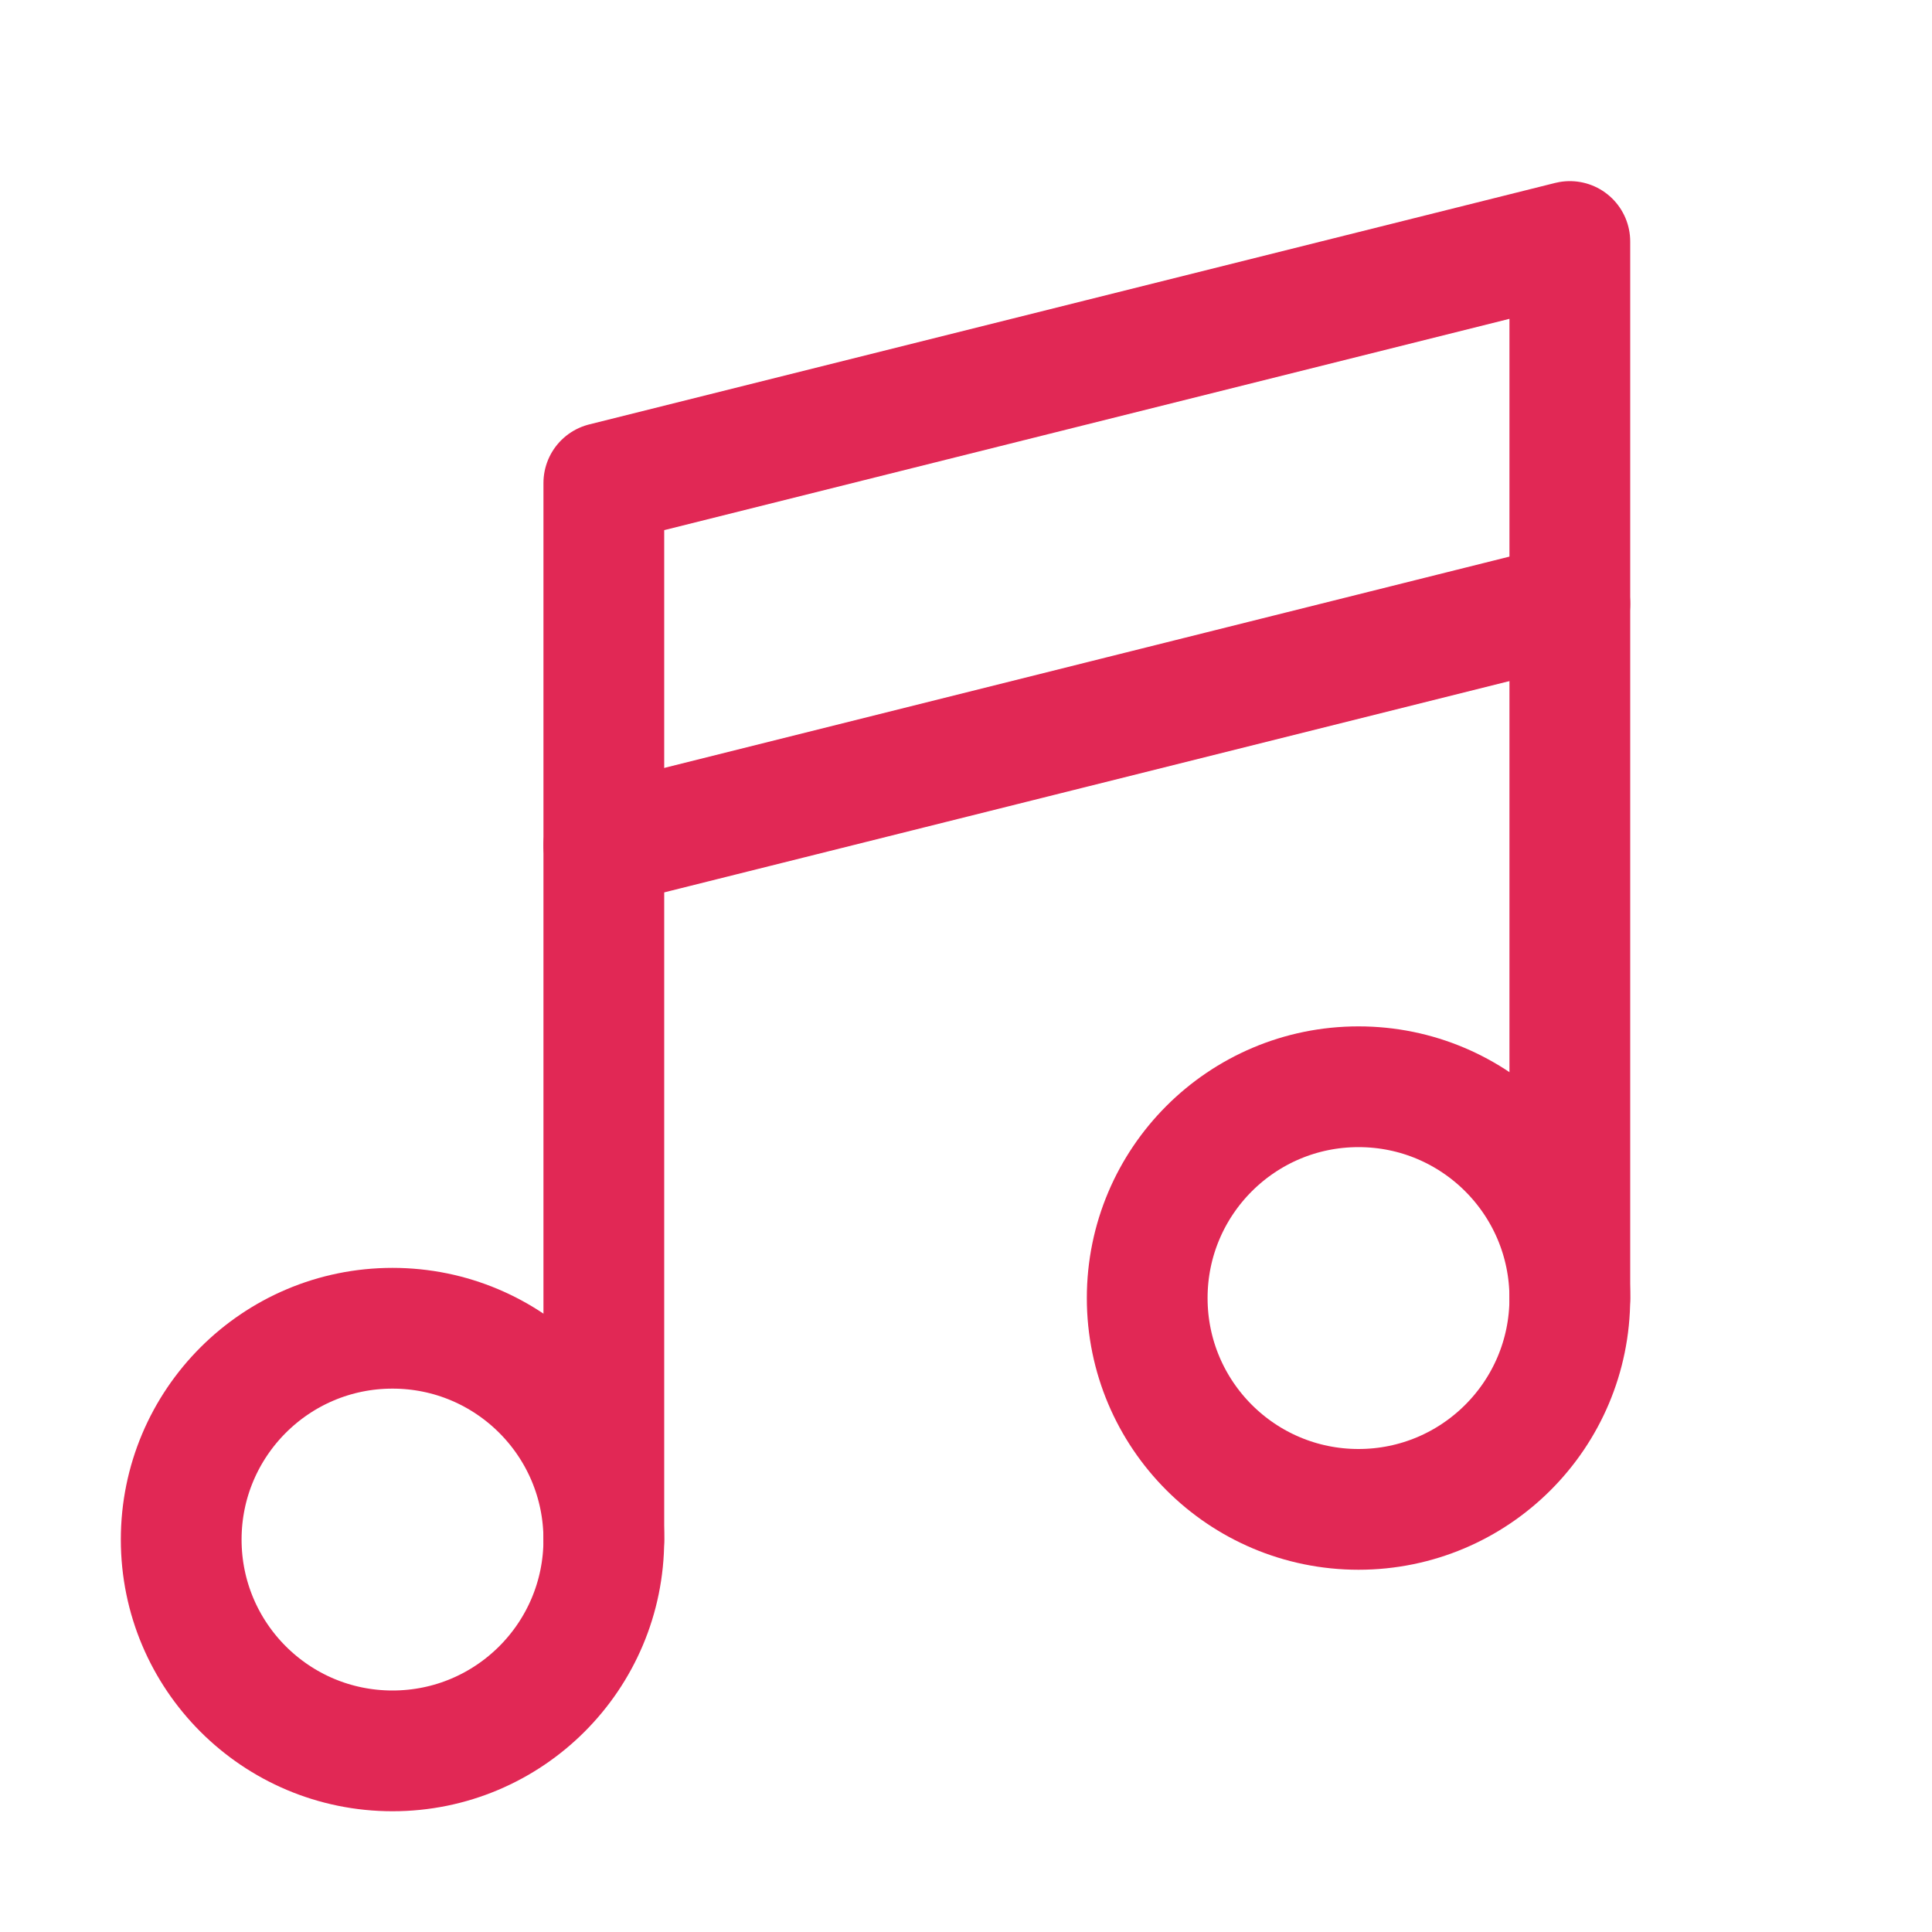 <svg width="100" height="100" viewBox="0 0 100 100" fill="none" xmlns="http://www.w3.org/2000/svg">
<g clip-path="url(#clip0)">
<path d="M70.316 78.125C76.357 78.125 81.254 73.228 81.254 67.188C81.254 61.147 76.357 56.25 70.316 56.25C64.276 56.25 59.379 61.147 59.379 67.188C59.379 73.228 64.276 78.125 70.316 78.125Z" stroke="#E12855" stroke-width="6.25" stroke-linecap="round" stroke-linejoin="round"/>
<path d="M20.316 90.625C26.357 90.625 31.254 85.728 31.254 79.688C31.254 73.647 26.357 68.75 20.316 68.75C14.276 68.75 9.379 73.647 9.379 79.688C9.379 85.728 14.276 90.625 20.316 90.625Z" stroke="#E12855" stroke-width="6.25" stroke-linecap="round" stroke-linejoin="round"/>
<path d="M81.254 31.25L31.254 43.75" stroke="#E12855" stroke-width="6.25" stroke-linecap="round" stroke-linejoin="round"/>
<path d="M31.254 79.688V25L81.254 12.5V67.188" stroke="#E12855" stroke-width="6.25" stroke-linecap="round" stroke-linejoin="round"/>
</g>
<defs>
<clipPath id="clip0">
<rect width="100" height="100" fill="white"/>
</clipPath>
</defs>
</svg>
